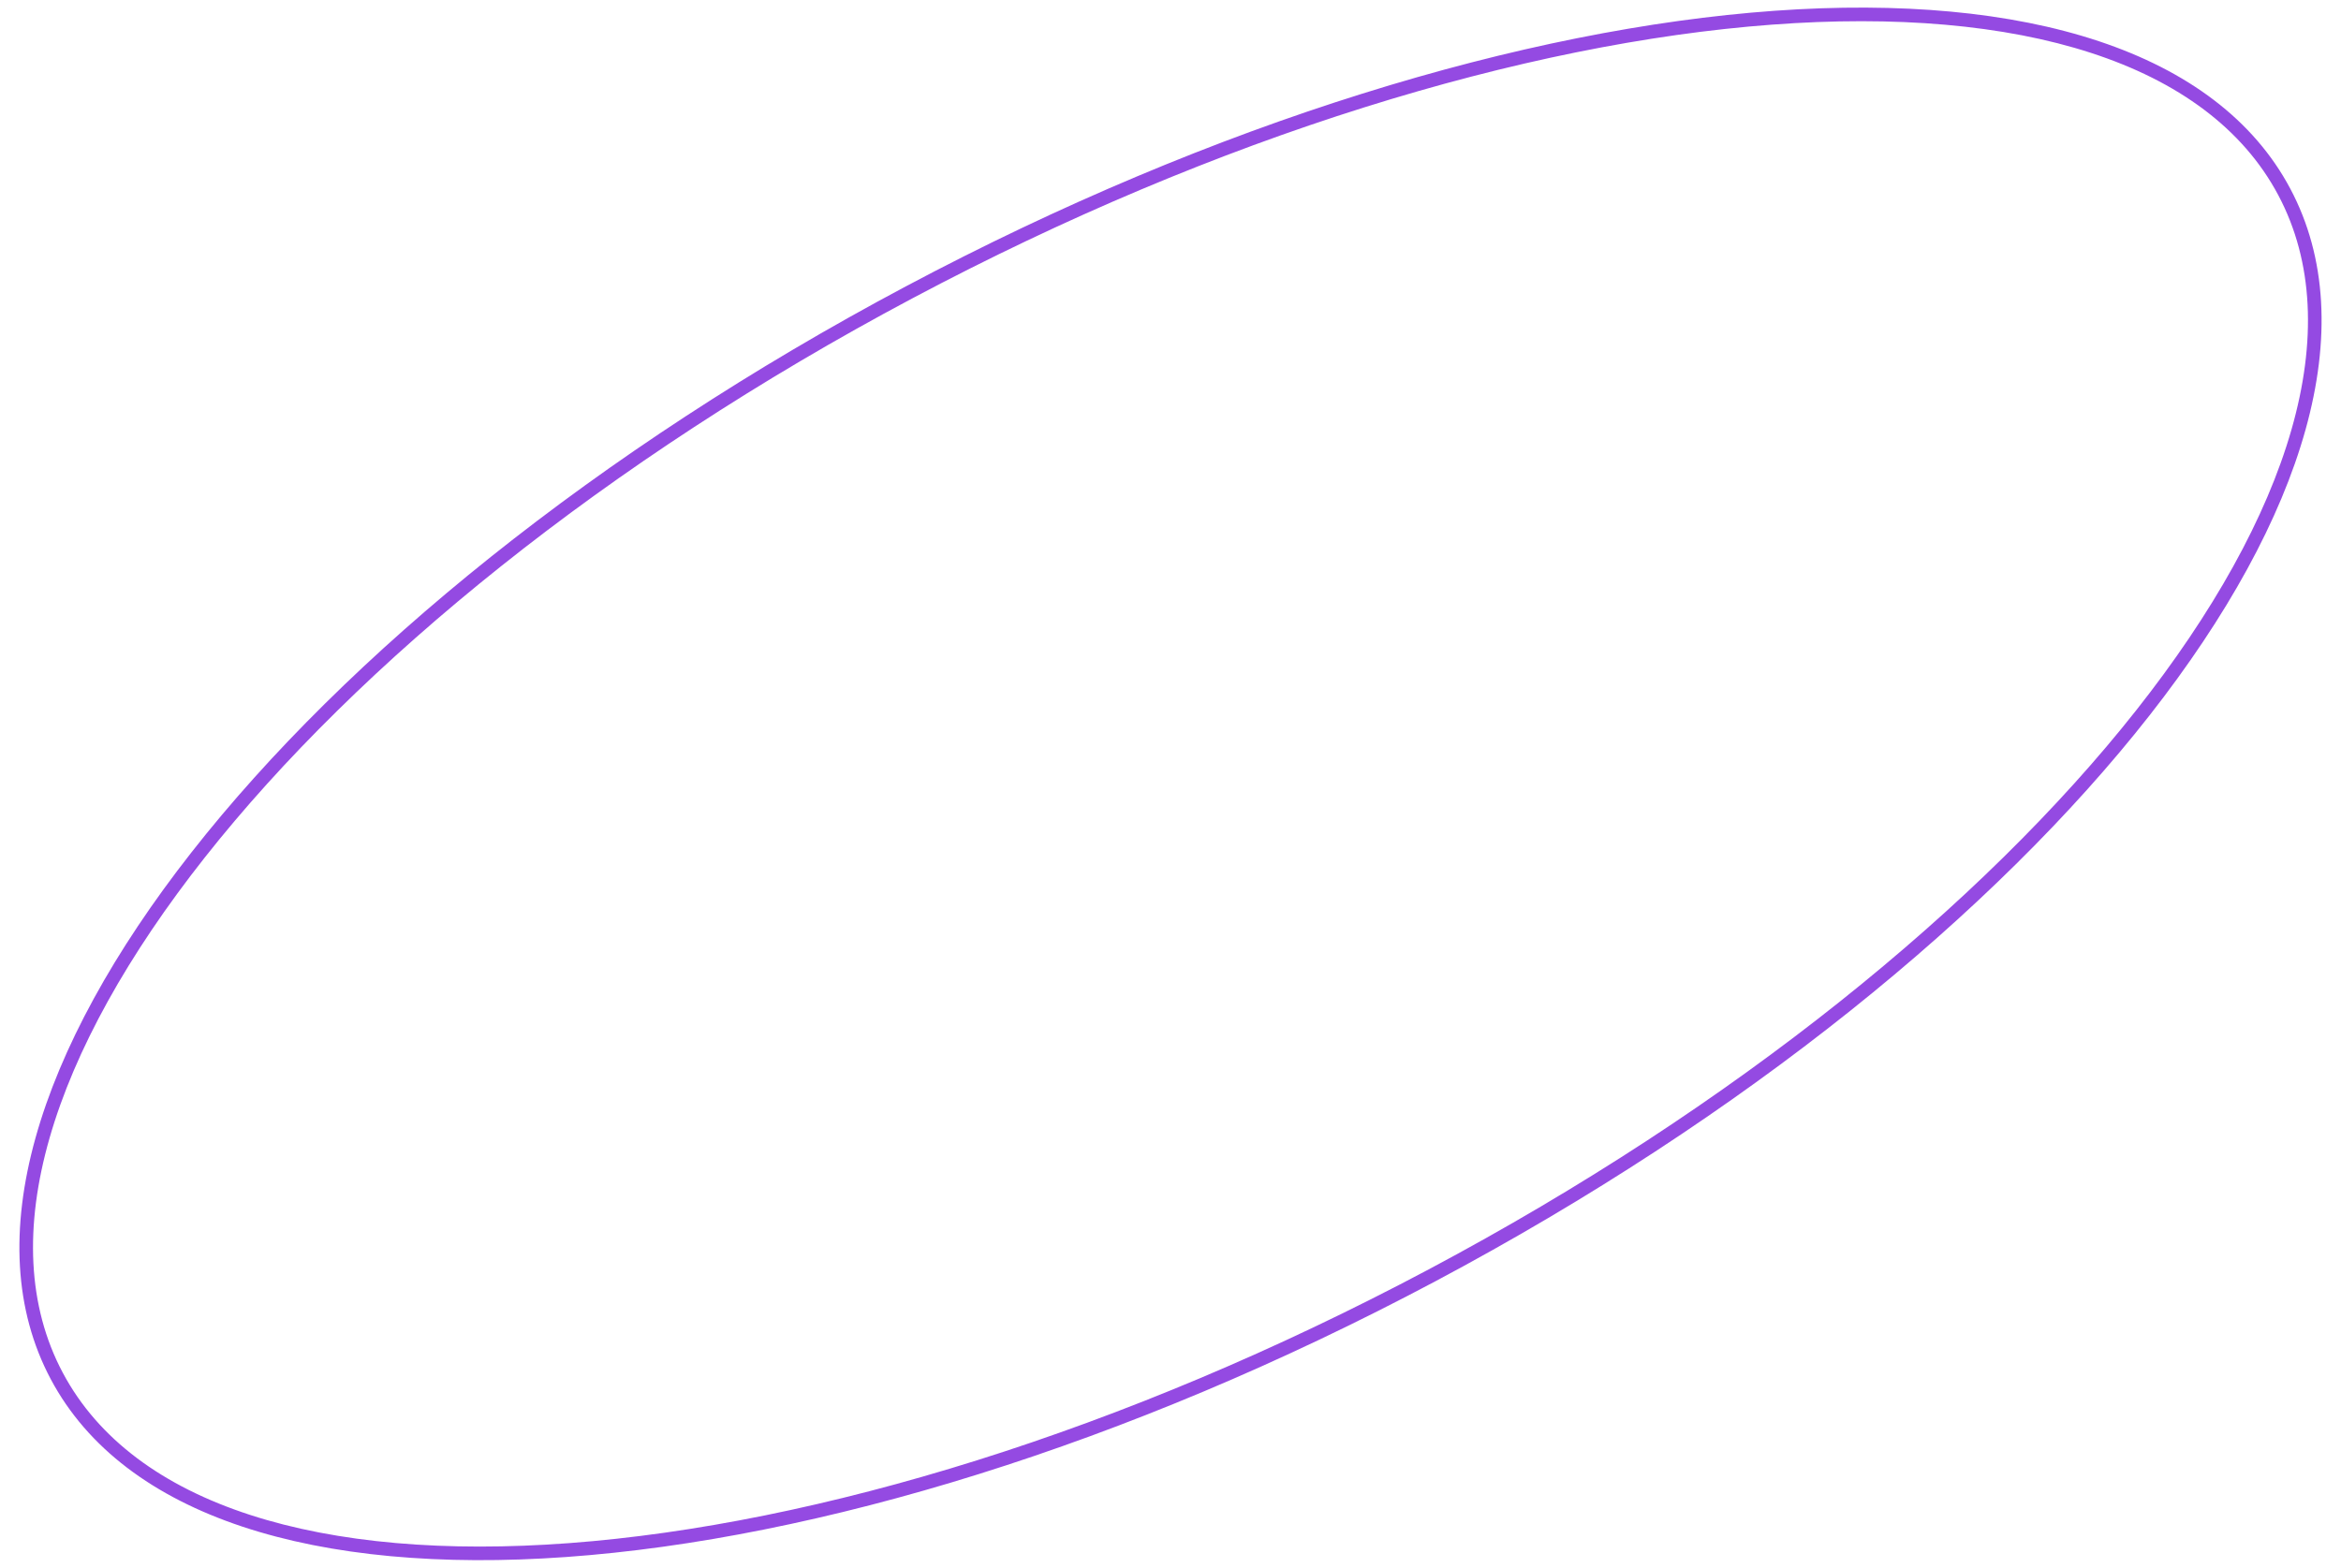 <?xml version="1.0" encoding="UTF-8"?>
<svg width="103px" height="69px" viewBox="0 0 103 69" version="1.1" xmlns="http://www.w3.org/2000/svg" xmlns:xlink="http://www.w3.org/1999/xlink">
    <title>椭圆形</title>
    <g id="8pro_overview" stroke="none" stroke-width="1" fill="none" fill-rule="evenodd">
        <g id="8p_pc_05_color_europe_black" transform="translate(-1512, -964)" fill="#944AE2" fill-rule="nonzero">
            <g id="color_name" transform="translate(1230, 950)">
                <g id="black-chose" transform="translate(233, 0)">
                    <path d="M100.5,23.7 C69.701,23.7 44.7,34.736 44.7,48.5 C44.7,62.264 69.701,73.3 100.5,73.3 C131.299,73.3 156.3,62.264 156.3,48.5 C156.3,34.736 131.299,23.7 100.5,23.7 Z M100.5,24.3 C131.004,24.3 155.7,35.202 155.7,48.5 C155.7,61.798 131.004,72.7 100.5,72.7 C69.996,72.7 45.3,61.798 45.3,48.5 C45.3,35.202 69.996,24.3 100.5,24.3 Z" id="椭圆形" transform="translate(100.5, 48.5) rotate(-28) translate(-100.5, -48.5) "></path>
                </g>
            </g>
        </g>
    </g>
</svg>